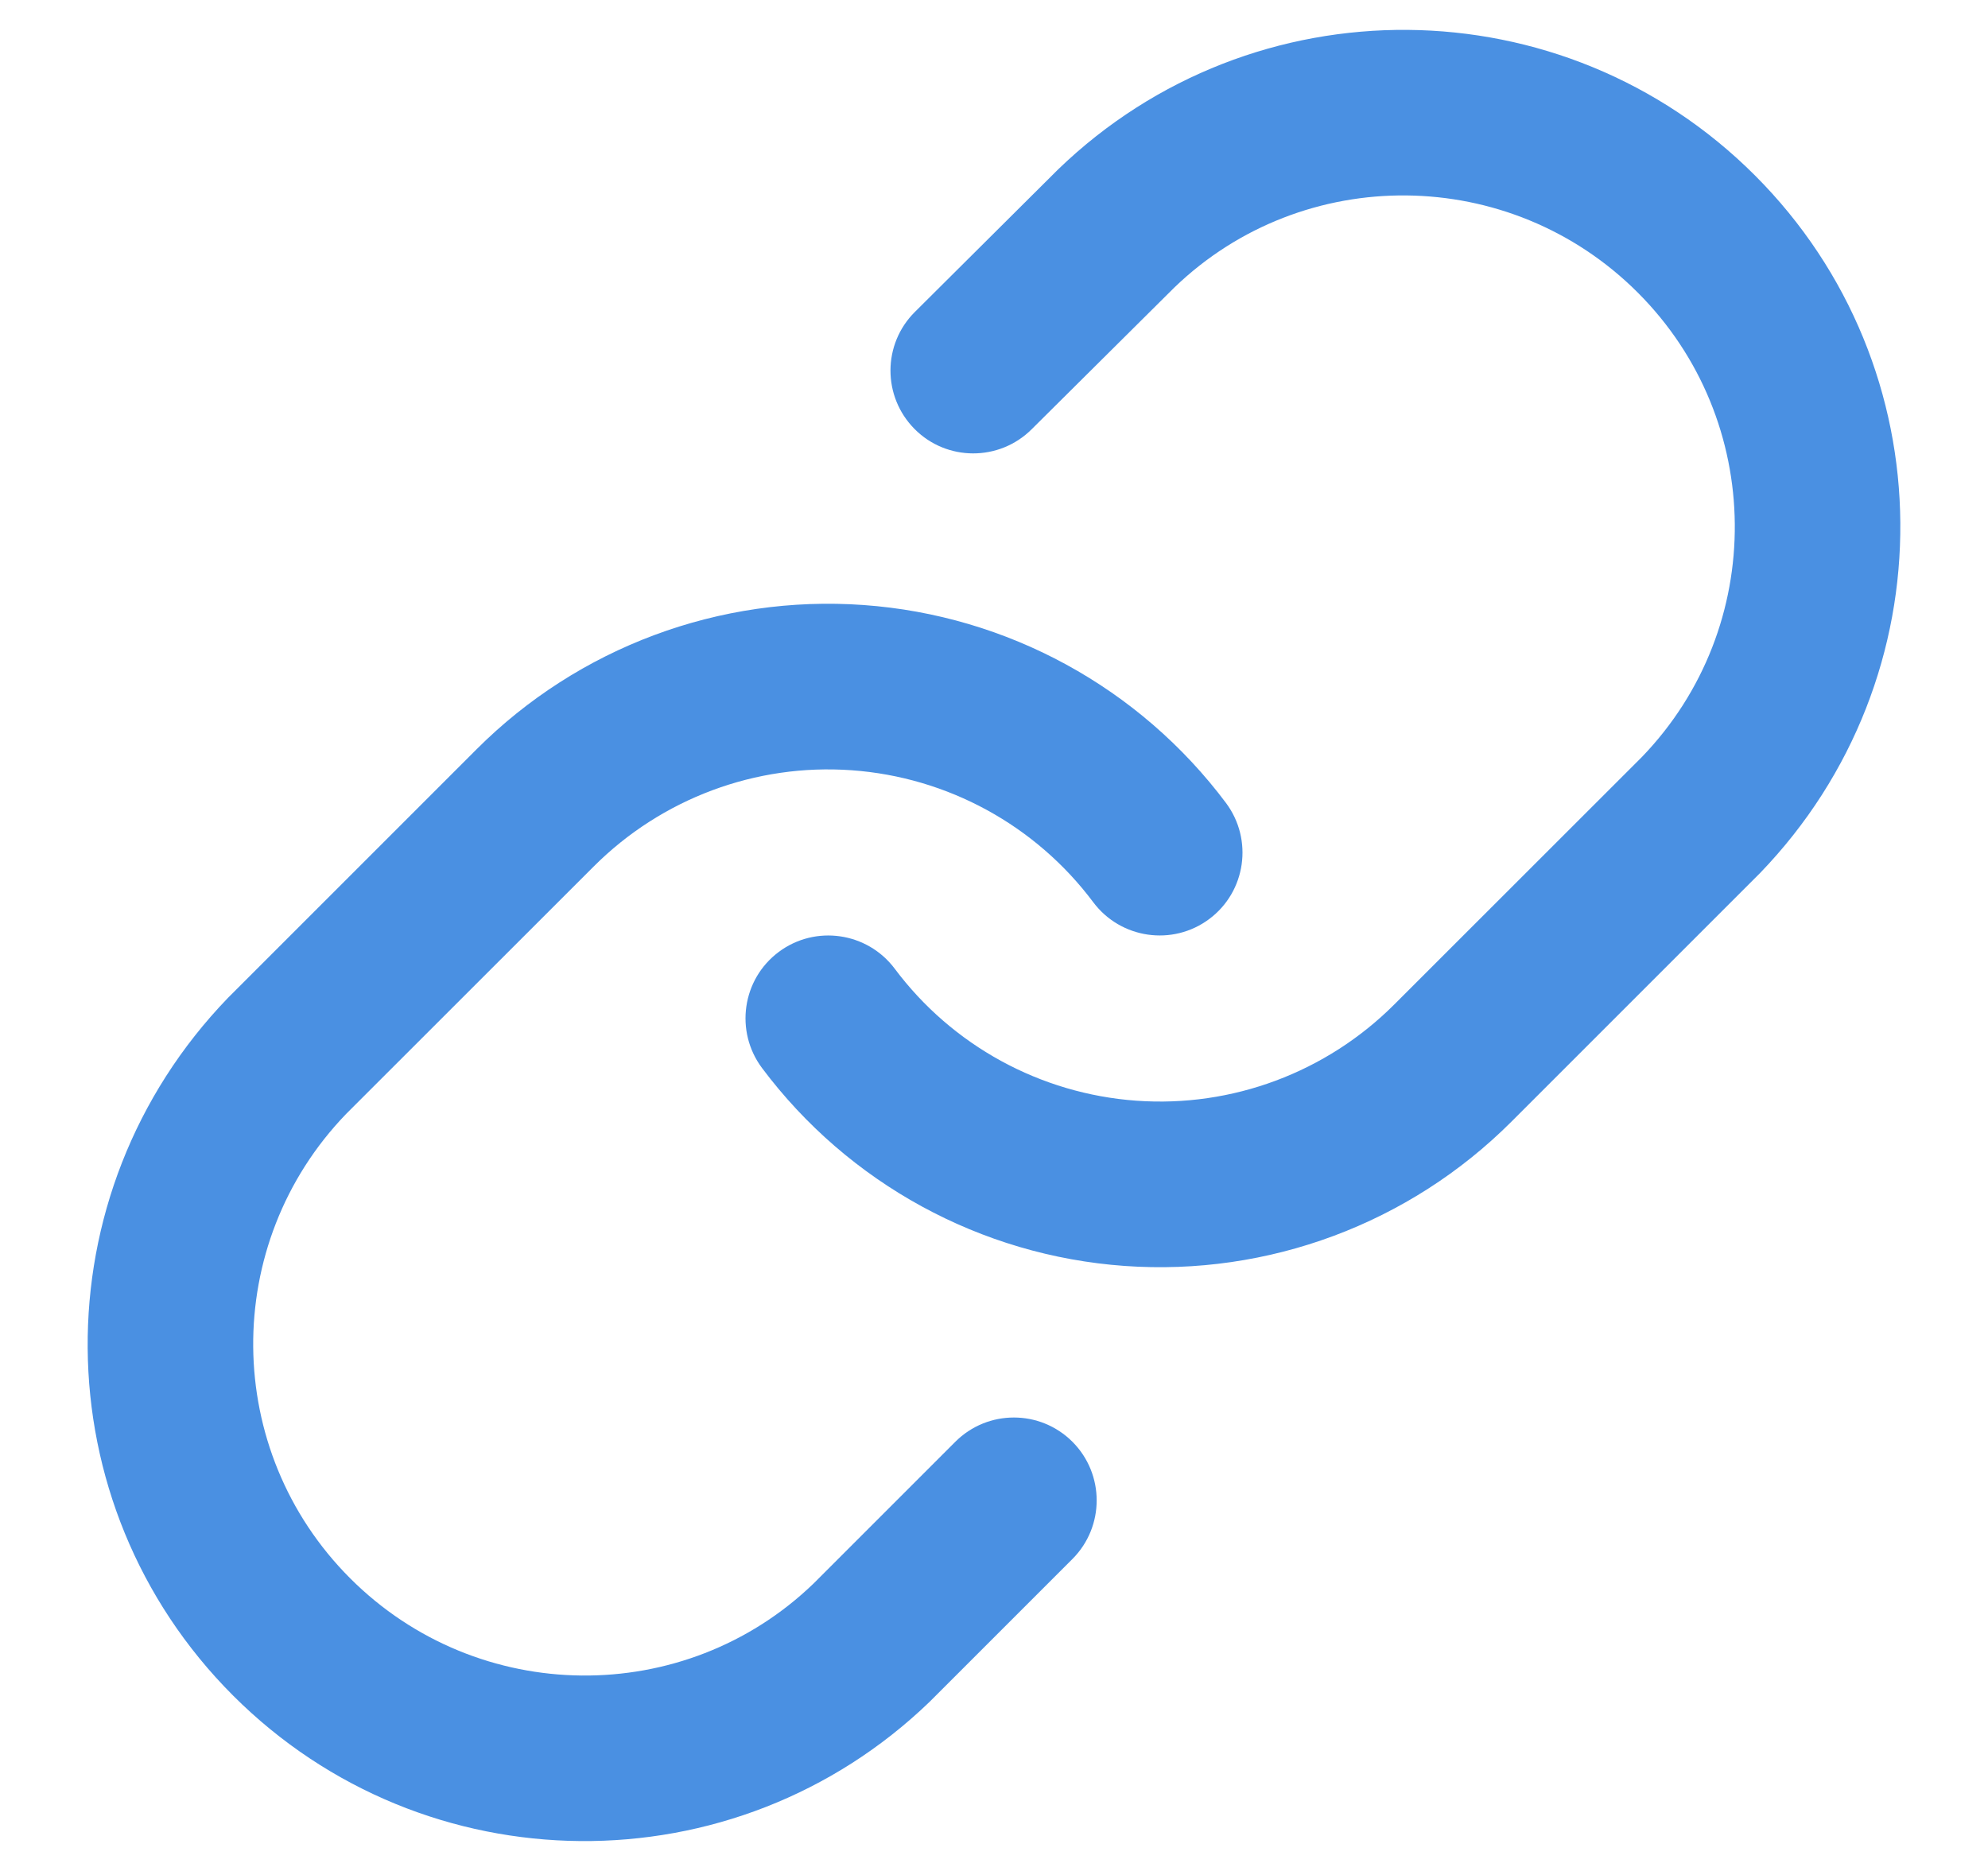 <?xml version="1.0" encoding="UTF-8"?>
<svg width="17px" height="16px" viewBox="0 0 17 16" version="1.1" xmlns="http://www.w3.org/2000/svg" xmlns:xlink="http://www.w3.org/1999/xlink">
    <!-- Generator: Sketch 49.3 (51167) - http://www.bohemiancoding.com/sketch -->
    <title>link</title>
    <desc>Created with Sketch.</desc>
    <defs>
        <path d="M6.516,9.633 C6.282,9.319 6.346,8.875 6.659,8.641 C6.972,8.407 7.416,8.471 7.651,8.784 C8.143,9.442 8.897,9.854 9.717,9.913 C10.537,9.972 11.342,9.671 11.923,9.09 L14.04,6.974 C15.113,5.862 15.098,4.095 14.005,3.002 C12.912,1.909 11.145,1.894 10.041,2.96 L8.822,4.171 C8.545,4.447 8.096,4.446 7.821,4.169 C7.545,3.891 7.546,3.443 7.824,3.167 L9.049,1.948 C10.717,0.338 13.368,0.361 15.007,2 C16.646,3.64 16.669,6.29 15.05,7.967 L12.925,10.092 C12.053,10.964 10.846,11.414 9.616,11.326 C8.386,11.238 7.255,10.62 6.516,9.633 Z M10.484,7.367 C10.718,7.681 10.654,8.125 10.341,8.359 C10.028,8.593 9.584,8.529 9.349,8.216 C8.857,7.558 8.103,7.146 7.283,7.087 C6.463,7.028 5.658,7.329 5.077,7.91 L2.96,10.026 C1.887,11.138 1.902,12.905 2.995,13.998 C4.088,15.091 5.855,15.106 6.958,14.041 L8.169,12.83 C8.446,12.553 8.894,12.553 9.171,12.83 C9.447,13.107 9.447,13.555 9.171,13.832 L7.951,15.052 C6.283,16.662 3.632,16.639 1.993,15 C0.354,13.36 0.331,10.71 1.95,9.033 L4.075,6.908 C4.947,6.036 6.154,5.586 7.384,5.674 C8.614,5.762 9.745,6.38 10.484,7.367 Z" id="path-1"></path>
    </defs>
    <g id="Symbols" stroke="none" stroke-width="1" fill="none" fill-rule="evenodd">
        <g id="Card/-Candidate-Horizontal-Avatar" transform="translate(-120, -141)">
            <g id="Candidate-1">
                <g id="Contact-Icons" transform="translate(120, 72)">
                    <g id="link" transform="translate(0, 68.5)">
                        <mask id="mask-2" fill="white">
                            <use xlink:href="#path-1"></use>
                        </mask>
                        <use id="Combined-Shape" fill="#4A90E2" fill-rule="nonzero" xlink:href="#path-1"></use>
                    </g>
                </g>
            </g>
        </g>
    </g>
</svg>